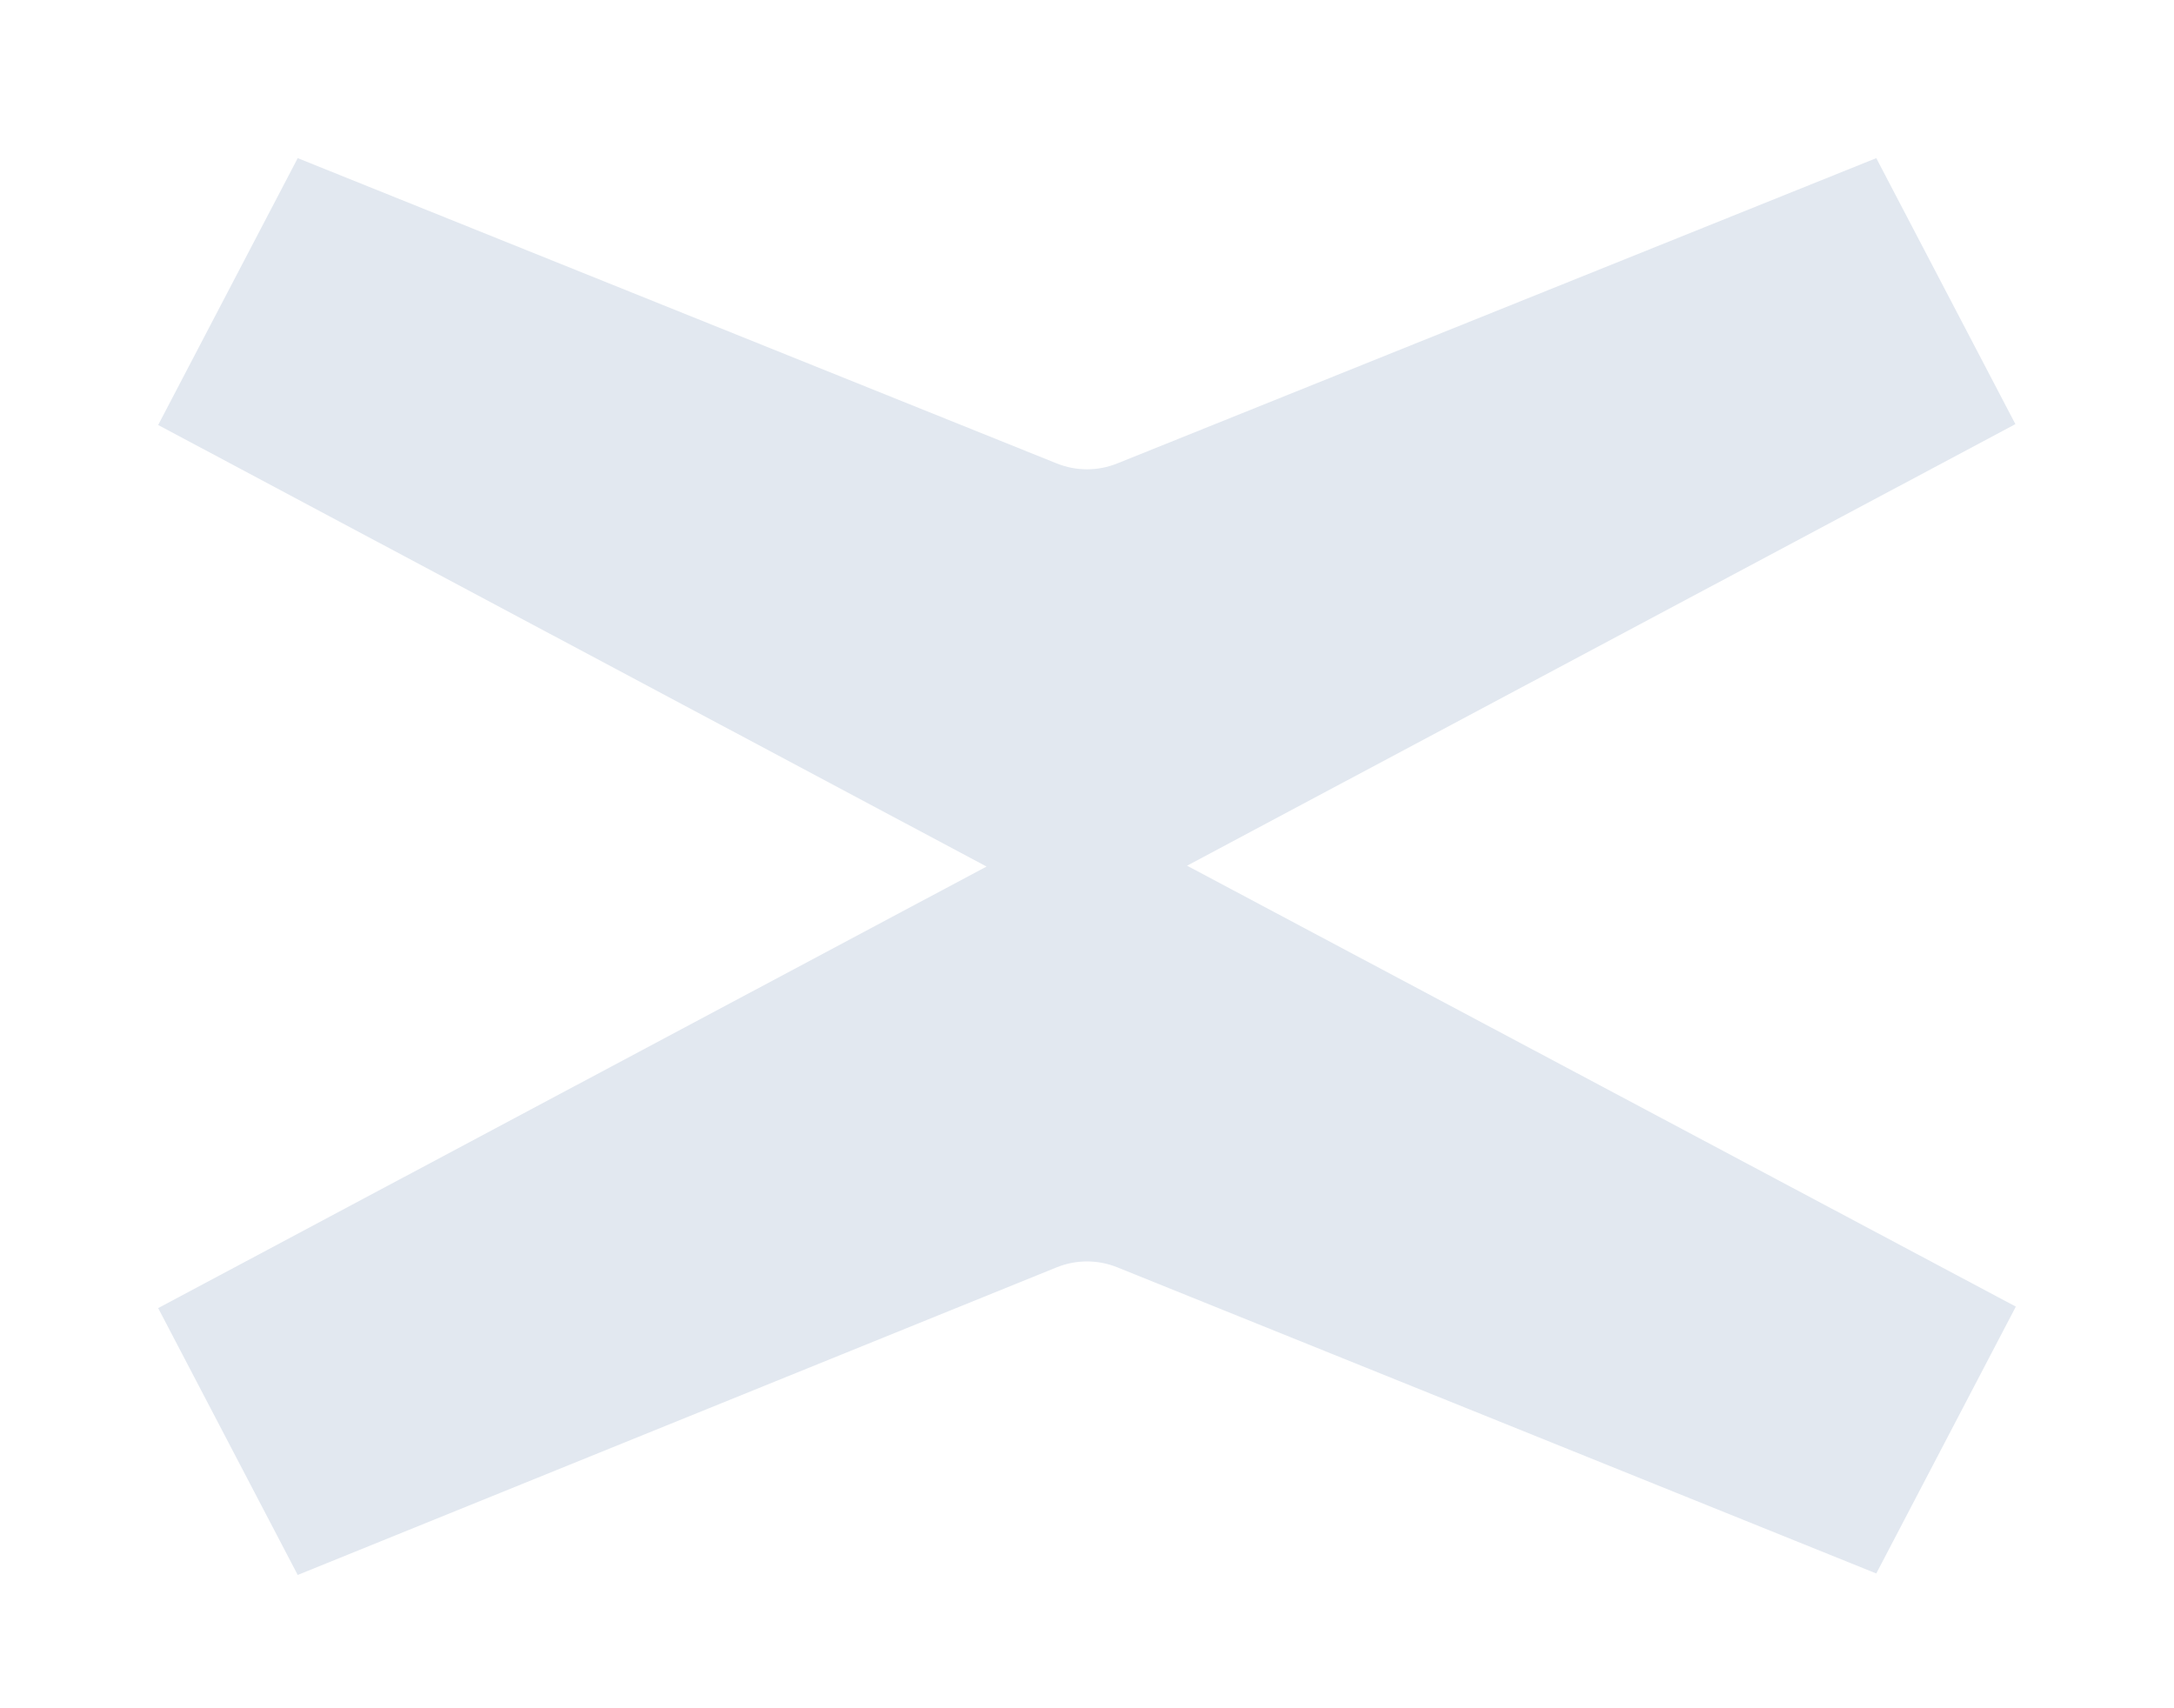 <svg width="700" height="550" viewBox="0 0 700 550" fill="none" xmlns="http://www.w3.org/2000/svg">
<g filter="url(#filter0_i_1_7391)">
<path d="M382.218 274.724L648.936 132.558L604.138 46.915L359.785 145.195C353.509 147.738 346.492 147.738 340.216 145.195L95.862 46.915L50.927 132.832L317.657 275L50.927 417.167L95.862 503.085L340.216 404.049C346.492 401.505 353.509 401.505 359.785 404.049L604.138 502.605L649.073 416.686L382.218 274.724Z" fill="#E2E8F0"/>
</g>
<mask id="mask0_1_7391" style="mask-type:alpha" maskUnits="userSpaceOnUse" x="50" y="46" width="600" height="458">
<path d="M382.218 274.724L648.936 132.558L604.138 46.915L359.785 145.195C353.509 147.738 346.492 147.738 340.216 145.195L95.862 46.915L50.927 132.832L317.657 275L50.927 417.167L95.862 503.085L340.216 404.049C346.492 401.505 353.509 401.505 359.785 404.049L604.138 502.605L649.073 416.686L382.218 274.724Z" fill="#E2E8F0"/>
</mask>
<g mask="url(#mask0_1_7391)">
<g opacity="0.6">
<path d="M142.31 236.05L167.31 236.05C169.87 236.05 171.95 238.13 171.95 240.69L171.95 254.2C171.95 256.76 169.87 258.84 167.31 258.84L142.31 258.84C139.75 258.84 137.67 256.76 137.67 254.2L137.67 240.69C137.67 238.13 139.75 236.05 142.31 236.05ZM167.31 256.55C168.61 256.55 169.66 255.49 169.66 254.2L169.66 240.69C169.66 239.39 168.61 238.34 167.31 238.34L142.31 238.34C141.01 238.34 139.96 239.39 139.96 240.69L139.96 254.2C139.96 255.5 141.02 256.55 142.31 256.55L167.31 256.55Z" fill="#CDD6E3"/>
<path d="M143.76 239.35L165.88 239.35C167.74 239.35 169.26 240.86 169.26 242.73L169.26 252.15C169.26 254.01 167.75 255.53 165.88 255.53L143.76 255.53C141.9 255.53 140.38 254.02 140.38 252.15L140.38 242.73C140.38 240.87 141.89 239.35 143.76 239.35ZM165.88 253.24C166.48 253.24 166.97 252.75 166.97 252.15L166.97 242.73C166.97 242.13 166.48 241.64 165.88 241.64L143.76 241.64C143.16 241.64 142.67 242.13 142.67 242.73L142.67 252.15C142.67 252.75 143.16 253.24 143.76 253.24L165.88 253.24Z" fill="#CDD6E3"/>
<path d="M146.15 262.46C145.38 262.46 144.75 261.84 144.75 261.06L144.75 257.68L147.54 257.68L147.54 261.06C147.54 261.83 146.92 262.46 146.14 262.46L146.15 262.46Z" fill="#CDD6E3"/>
<path d="M151.93 262.46C151.16 262.46 150.53 261.84 150.53 261.06L150.53 257.68L153.32 257.68L153.32 261.06C153.32 261.83 152.7 262.46 151.92 262.46L151.93 262.46Z" fill="#CDD6E3"/>
<path d="M157.7 262.46C156.93 262.46 156.3 261.84 156.3 261.06L156.3 257.68L159.09 257.68L159.09 261.06C159.09 261.83 158.47 262.46 157.69 262.46L157.7 262.46Z" fill="#CDD6E3"/>
<path d="M163.48 262.46C162.71 262.46 162.08 261.84 162.08 261.06L162.08 257.68L164.87 257.68L164.87 261.06C164.87 261.83 164.25 262.46 163.47 262.46L163.48 262.46Z" fill="#CDD6E3"/>
<path d="M163.48 232.42C164.25 232.42 164.88 233.04 164.88 233.82L164.88 237.2L162.09 237.2L162.09 233.82C162.09 233.05 162.71 232.42 163.49 232.42L163.48 232.42Z" fill="#CDD6E3"/>
<path d="M157.7 232.42C158.47 232.42 159.1 233.04 159.1 233.82L159.1 237.2L156.31 237.2L156.31 233.82C156.31 233.05 156.93 232.42 157.71 232.42L157.7 232.42Z" fill="#CDD6E3"/>
<path d="M151.93 232.42C152.7 232.42 153.33 233.04 153.33 233.82L153.33 237.2L150.54 237.2L150.54 233.82C150.54 233.05 151.16 232.42 151.94 232.42L151.93 232.42Z" fill="#CDD6E3"/>
<path d="M146.15 232.42C146.92 232.42 147.55 233.04 147.55 233.82L147.55 237.2L144.76 237.2L144.76 233.82C144.76 233.05 145.38 232.42 146.16 232.42L146.15 232.42Z" fill="#CDD6E3"/>
<path d="M134.04 244.5C134.04 243.73 134.66 243.1 135.44 243.1L138.82 243.1L138.82 245.89L135.44 245.89C134.67 245.89 134.04 245.27 134.04 244.49L134.04 244.5Z" fill="#CDD6E3"/>
<path d="M134.04 250.27C134.04 249.5 134.66 248.87 135.44 248.87L138.82 248.87L138.82 251.66L135.44 251.66C134.67 251.66 134.04 251.04 134.04 250.26L134.04 250.27Z" fill="#CDD6E3"/>
<path d="M175.58 250.27C175.58 251.04 174.96 251.67 174.18 251.67L170.8 251.67L170.8 248.88L174.18 248.88C174.95 248.88 175.58 249.5 175.58 250.28L175.58 250.27Z" fill="#CDD6E3"/>
<path d="M170.8 245.89L170.8 243.1L174.18 243.1C174.95 243.1 175.58 243.73 175.58 244.5C175.58 245.27 174.95 245.9 174.18 245.9L170.8 245.9L170.8 245.89Z" fill="#CDD6E3"/>
</g>
</g>
<defs>
<filter id="filter0_i_1_7391" x="50.927" y="46.915" width="598.146" height="460.171" filterUnits="userSpaceOnUse" color-interpolation-filters="sRGB">
<feFlood flood-opacity="0" result="BackgroundImageFix"/>
<feBlend mode="normal" in="SourceGraphic" in2="BackgroundImageFix" result="Shape"/>
<feColorMatrix in="SourceAlpha" type="matrix" values="0 0 0 0 0 0 0 0 0 0 0 0 0 0 0 0 0 0 127 0" result="hardAlpha"/>
<feOffset dy="4"/>
<feGaussianBlur stdDeviation="2"/>
<feComposite in2="hardAlpha" operator="arithmetic" k2="-1" k3="1"/>
<feColorMatrix type="matrix" values="0 0 0 0 0 0 0 0 0 0 0 0 0 0 0 0 0 0 0.25 0"/>
<feBlend mode="normal" in2="Shape" result="effect1_innerShadow_1_7391"/>
</filter>
</defs>
</svg> 
